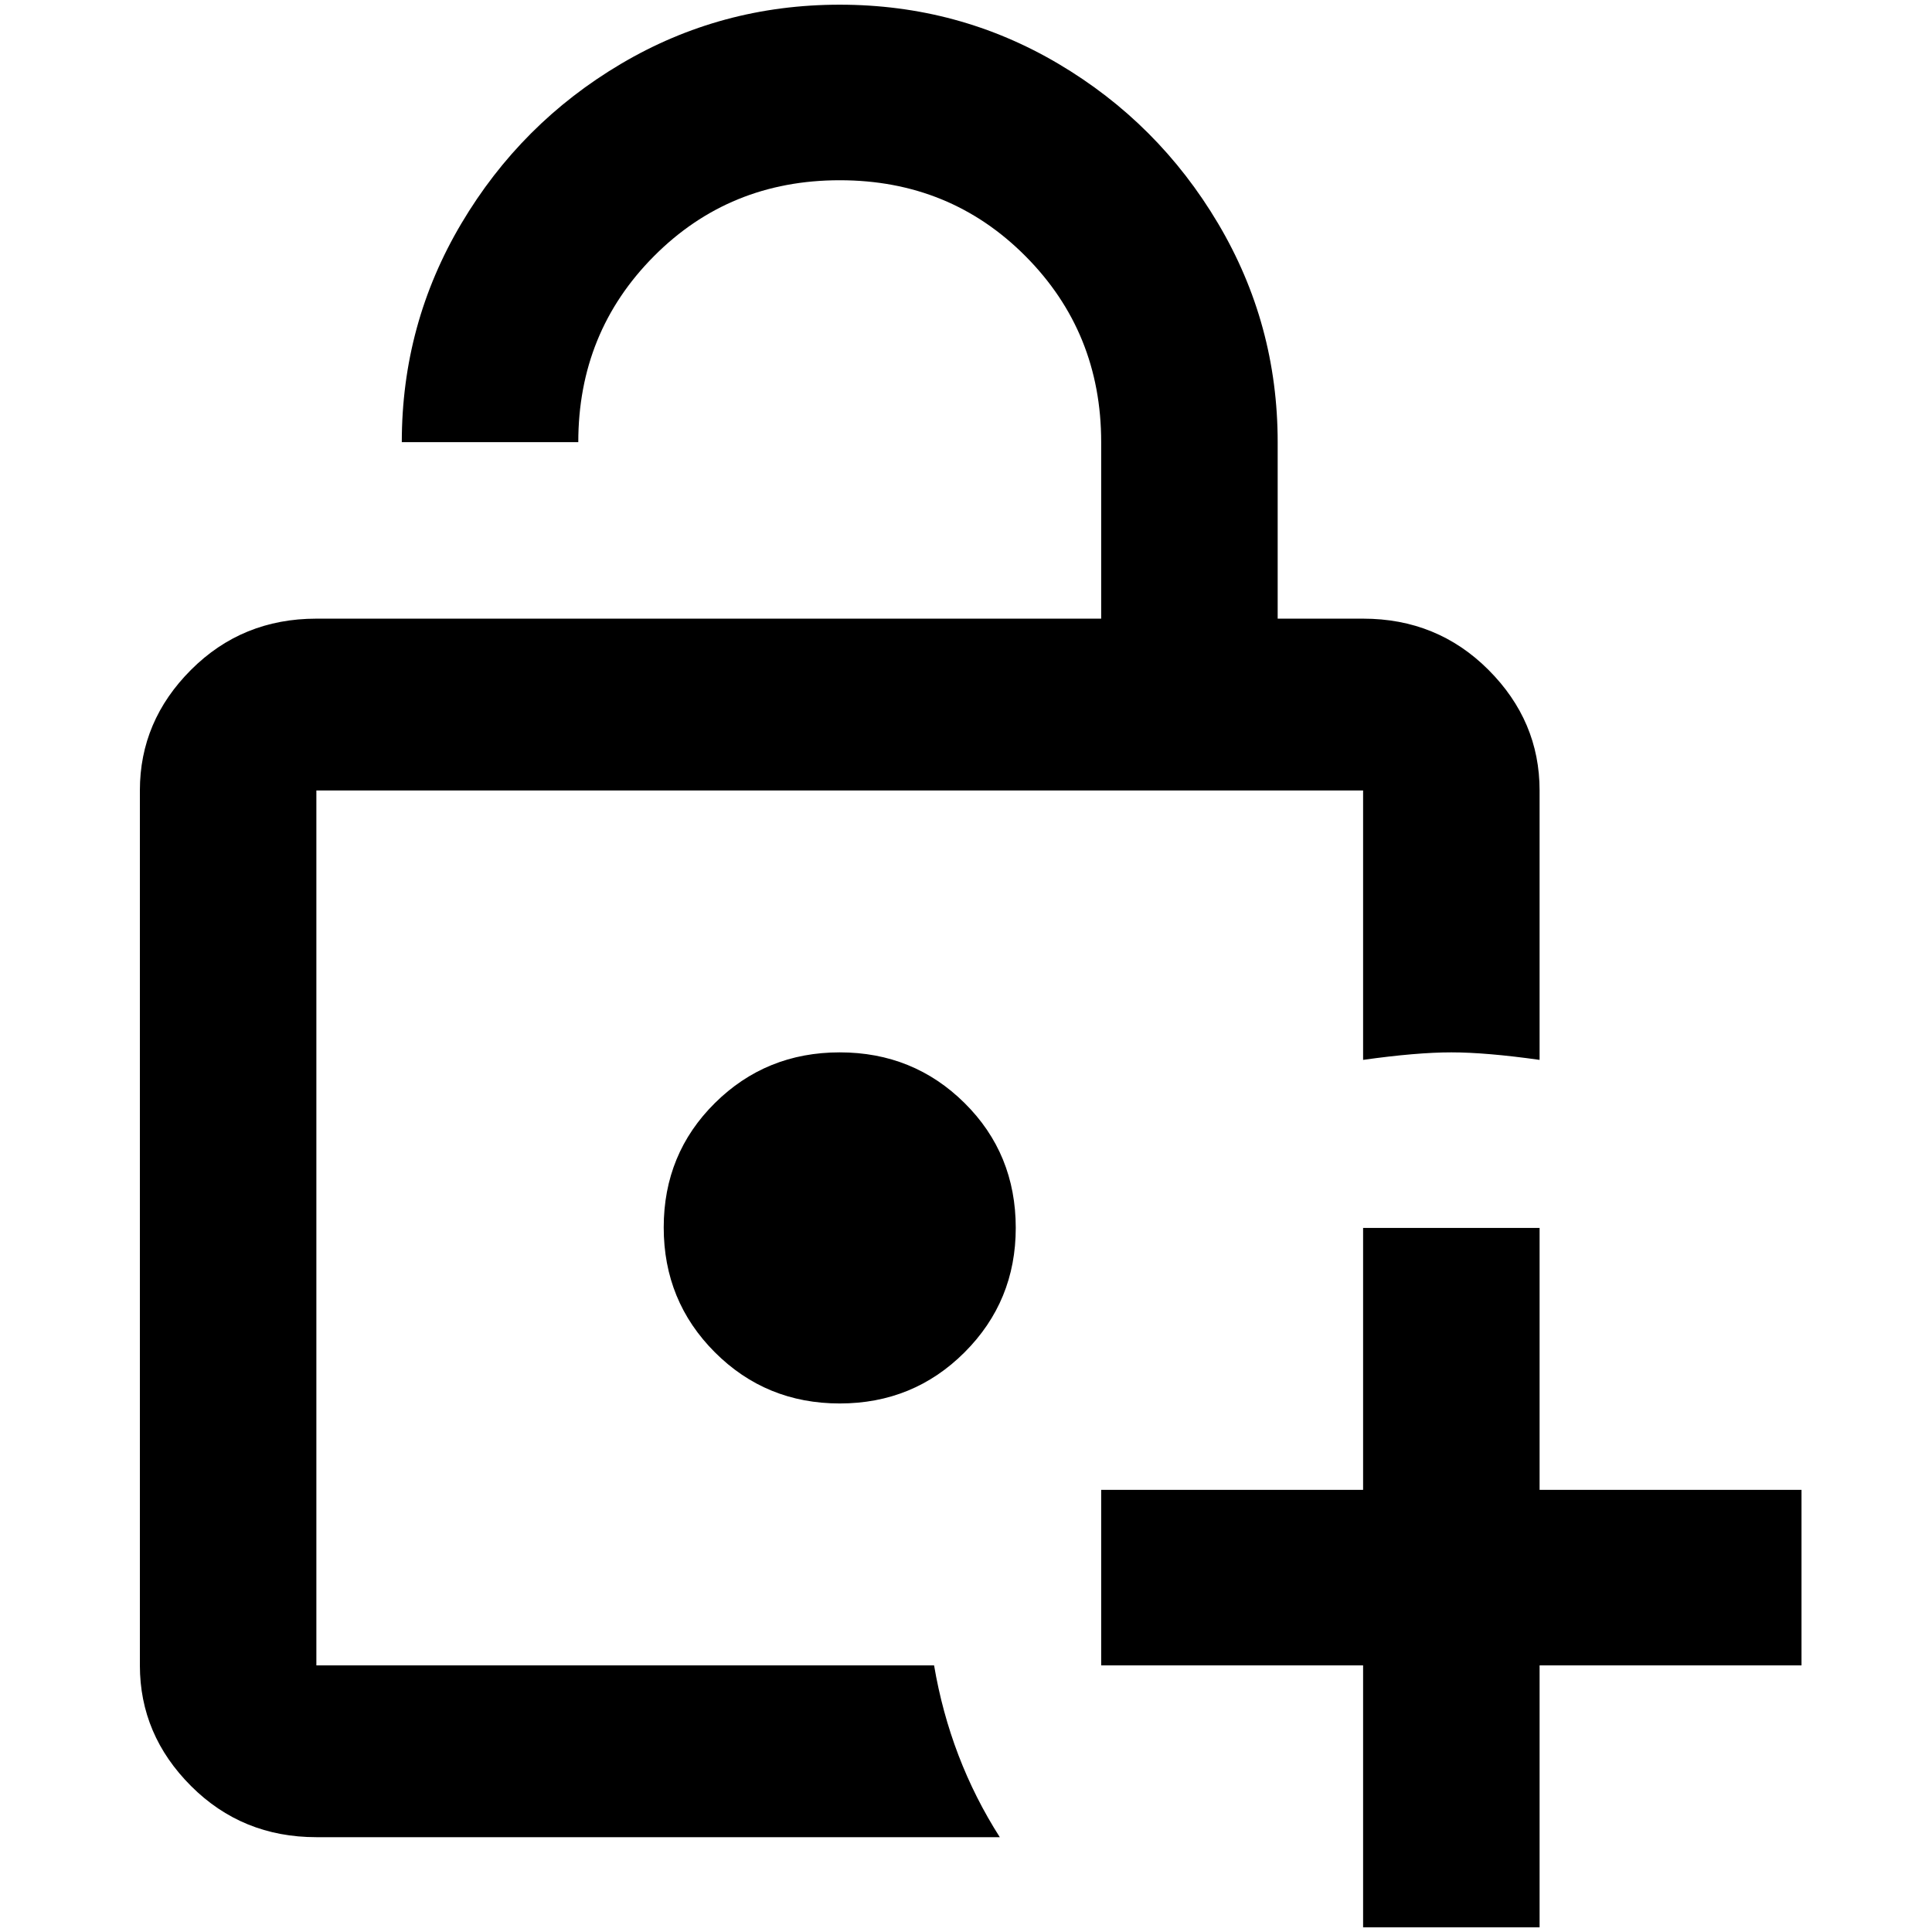 <?xml version="1.0" standalone="no"?>
<!DOCTYPE svg PUBLIC "-//W3C//DTD SVG 1.1//EN" "http://www.w3.org/Graphics/SVG/1.1/DTD/svg11.dtd" >
<svg xmlns="http://www.w3.org/2000/svg" xmlns:xlink="http://www.w3.org/1999/xlink" version="1.1" width="2048" height="2048" viewBox="-10 0 2058 2048">
   <path fill="currentColor"
d="M1072 1303q0 78 -54.5 132.5t-133 54.5t-133 -54.5t-54.5 -133t54.5 -132.5t133 -54t133 54t54.5 133zM327 1769v-932h1115v287q57 -8 94 -8t94 8v-287q0 -74 -54.5 -128.5t-133.5 -54.5h-91v-188q0 -126 -63.5 -233t-170 -170t-233 -63t-233 63t-170 170t-63.5 233h188
q0 -117 80.5 -198t198 -81t198 81t80.5 198v188h-836q-79 0 -133.5 54.5t-54.5 128.5v932q0 74 54.5 128.5t133.5 54.5h728q-53 -83 -70 -183h-658zM1630 1582v-279h-188v279h-279v187h279v279h188v-279h279v-187h-279z" />
</svg>
